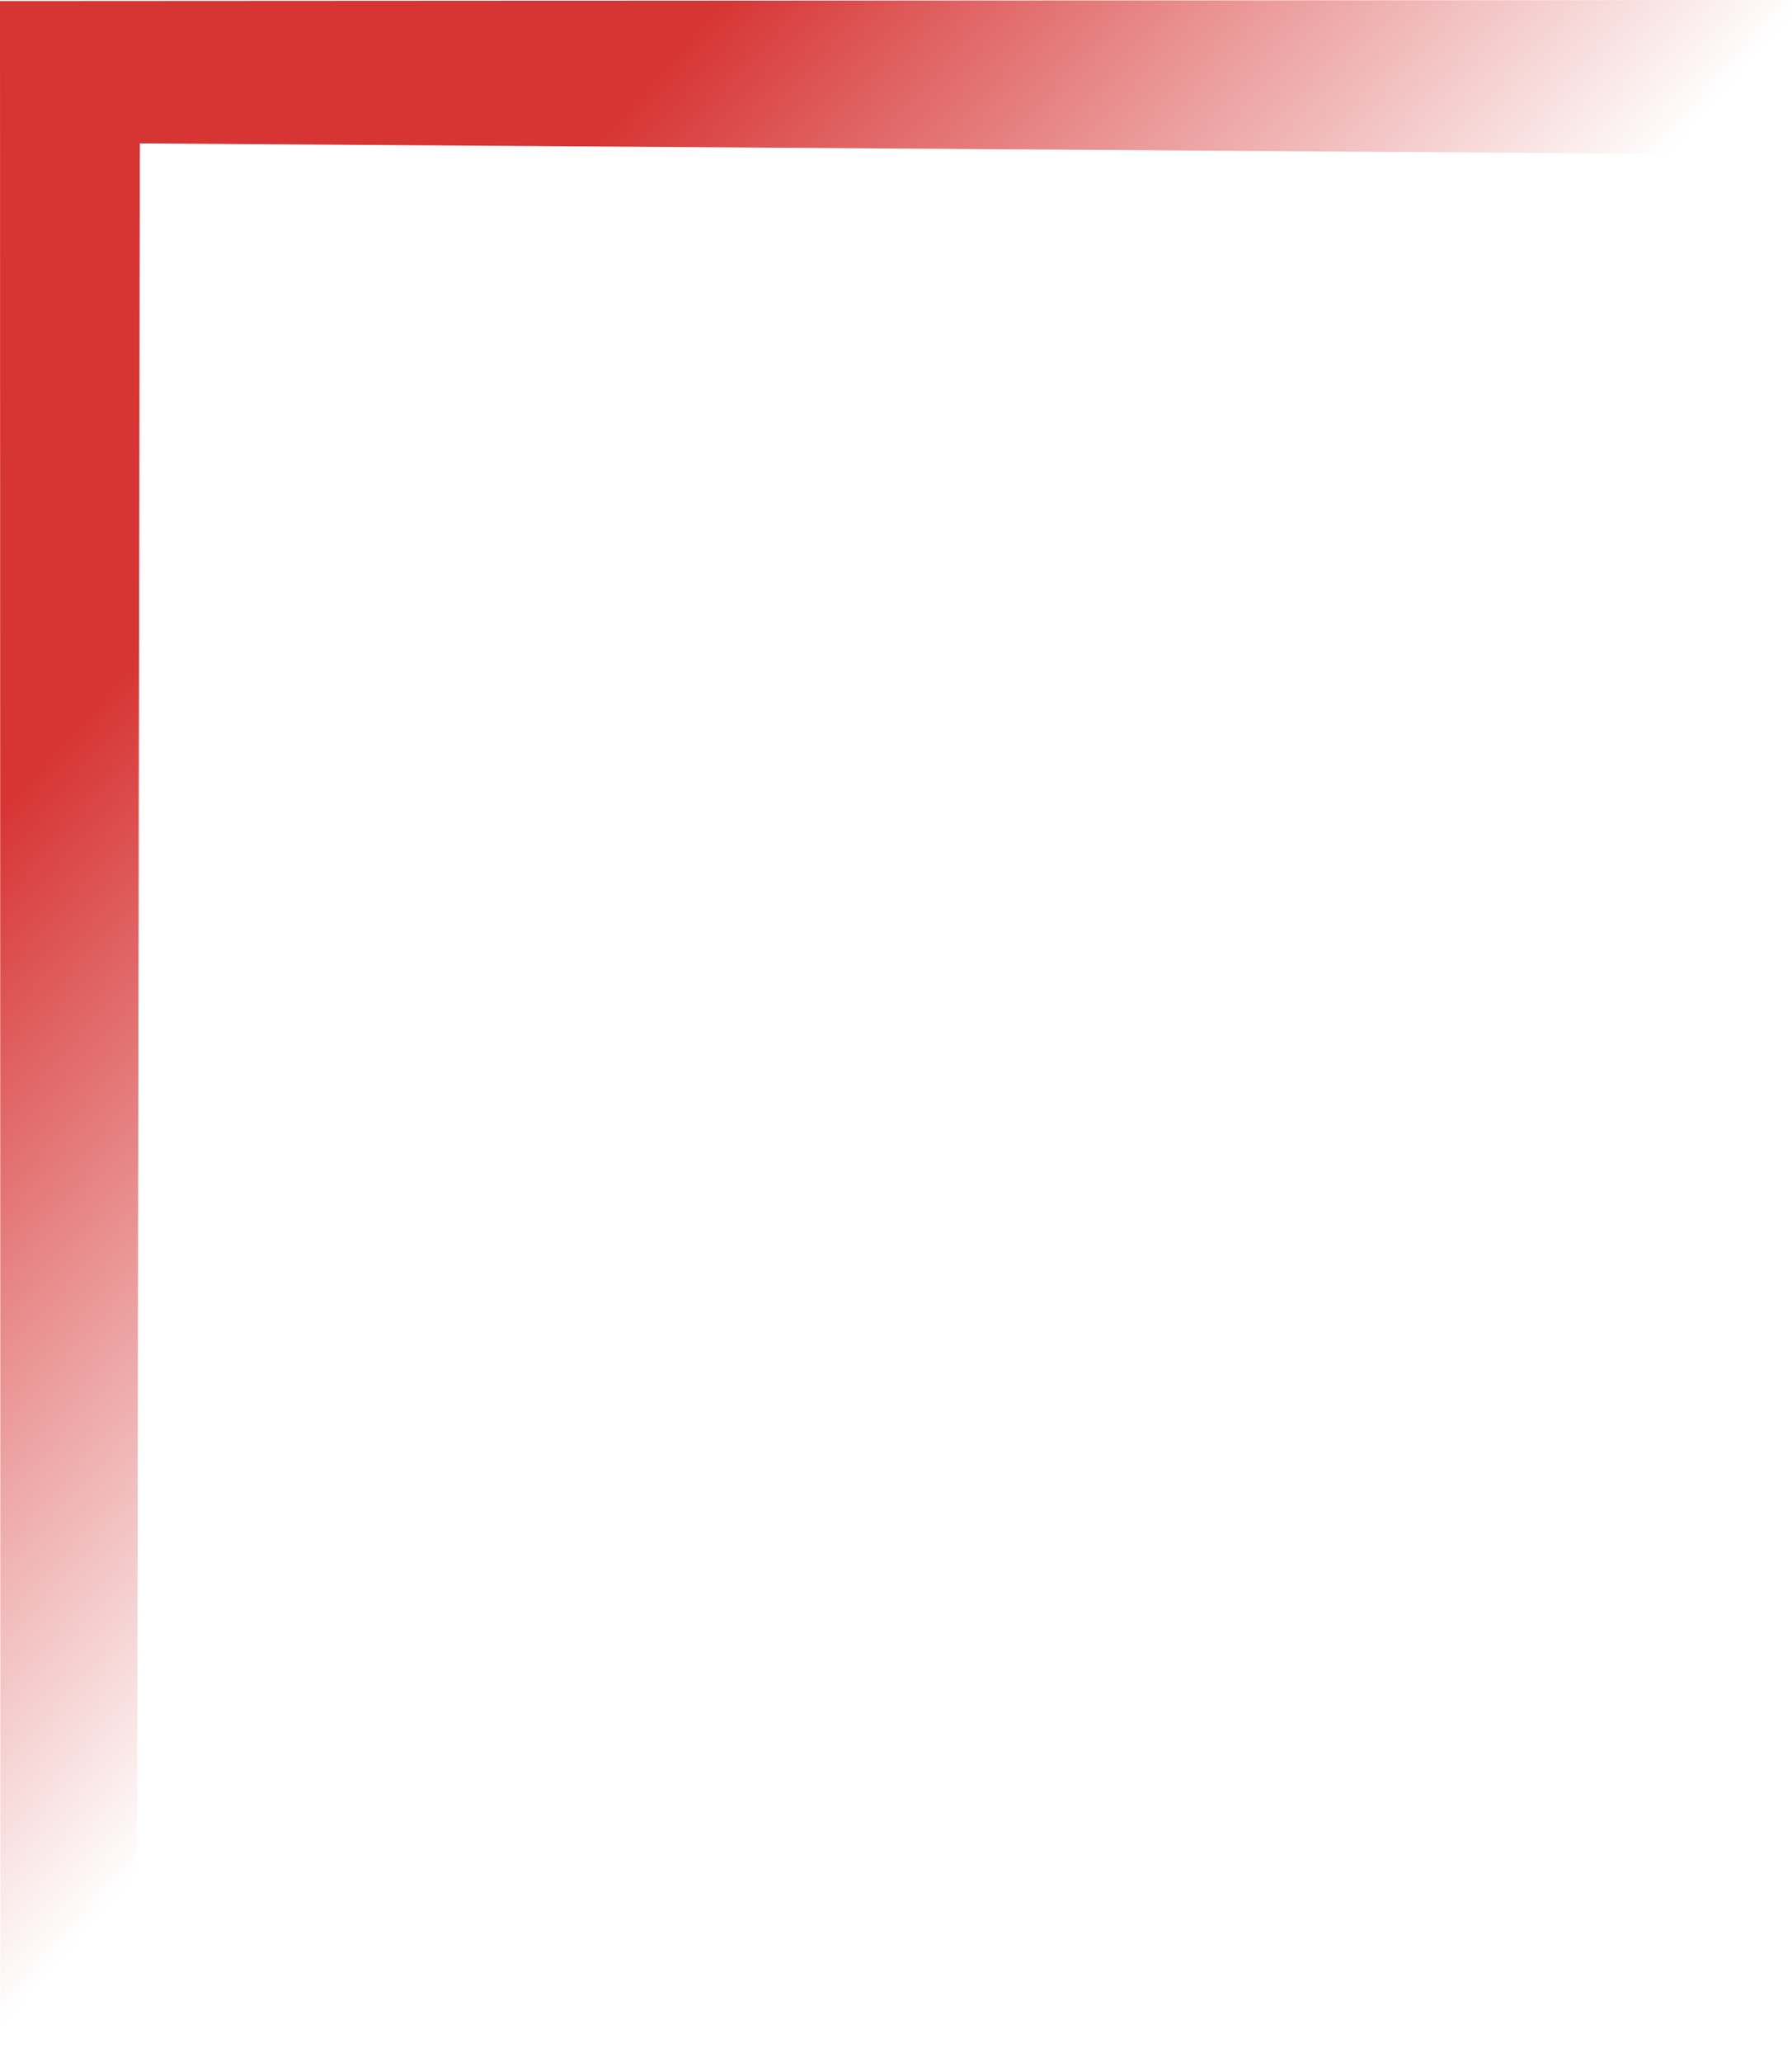 <?xml version="1.0" encoding="UTF-8" standalone="no"?>
<!-- Created with Inkscape (http://www.inkscape.org/) -->

<svg
   width="136.037"
   height="156.427"
   viewBox="0 0 136.037 156.427"
   version="1.1"
   id="svg1"
   xml:space="preserve"
   xmlns:xlink="http://www.w3.org/1999/xlink"
   xmlns="http://www.w3.org/2000/svg"
   xmlns:svg="http://www.w3.org/2000/svg"><defs
     id="defs1"><linearGradient
       id="linearGradient13"><stop
         style="stop-color:#d73434;stop-opacity:1;"
         offset="0"
         id="stop13" /><stop
         style="stop-color:#d73434;stop-opacity:1;"
         offset="0.266"
         id="stop17" /><stop
         style="stop-color:#d73434;stop-opacity:0;"
         offset="1"
         id="stop14" /></linearGradient><linearGradient
       xlink:href="#linearGradient13"
       id="linearGradient14"
       x1="626.416"
       y1="213.738"
       x2="689.026"
       y2="269.526"
       gradientUnits="userSpaceOnUse"
       gradientTransform="translate(-614.267,-199.572)" /></defs><g
     id="layer1"
     style="display:inline"><path
       style="fill:url(#linearGradient14);fill-opacity:1;stroke-width:1.002;stroke-linecap:round;stroke-linejoin:round"
       d="M 136.037,0 0,0.078 l 0.033,156.115 10.347,0.235 0.237,-145.548 125.107,0.853 z"
       id="path1" /></g></svg>
